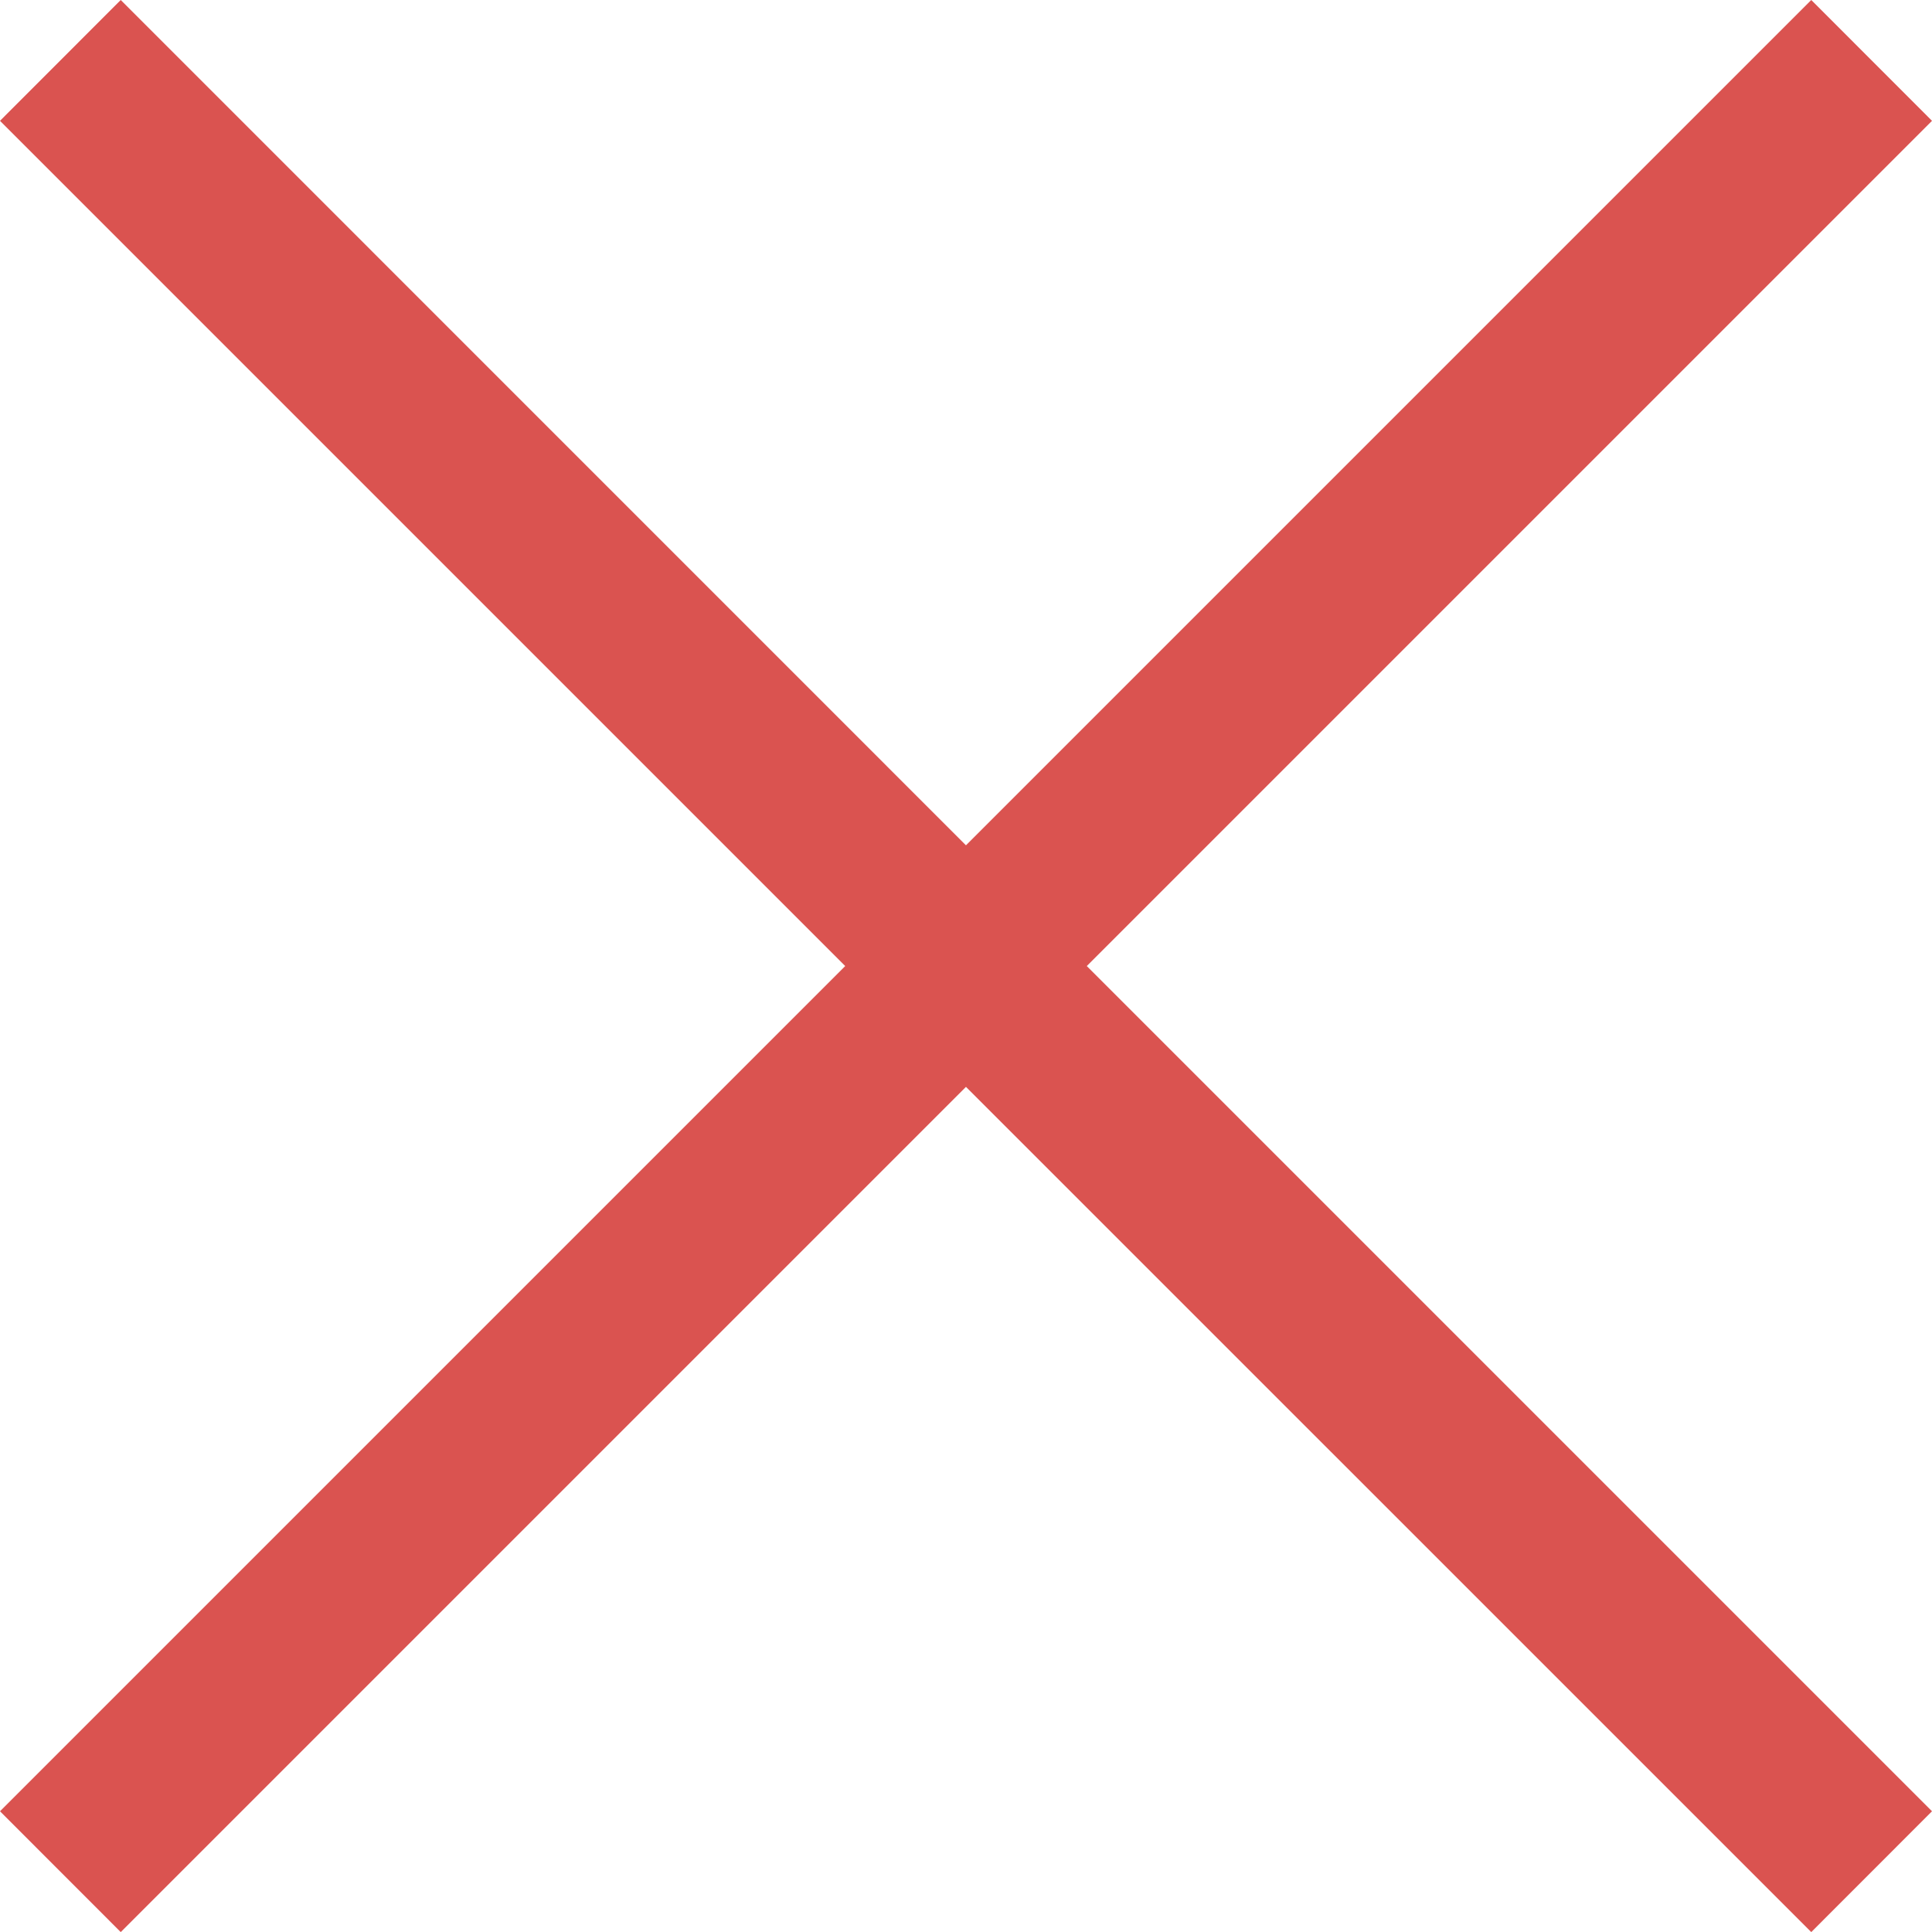 <?xml version="1.0" encoding="utf-8"?>
<!-- Generator: Adobe Illustrator 16.0.2, SVG Export Plug-In . SVG Version: 6.00 Build 0)  -->
<!DOCTYPE svg PUBLIC "-//W3C//DTD SVG 1.1//EN" "http://www.w3.org/Graphics/SVG/1.1/DTD/svg11.dtd">
<svg version="1.1" id="Layer_1" xmlns="http://www.w3.org/2000/svg" xmlns:xlink="http://www.w3.org/1999/xlink" x="0px" y="0px"
	 width="22.627px" height="22.628px" viewBox="0 0 22.627 22.628" enable-background="new 0 0 22.627 22.628" xml:space="preserve">
<g>
	<g>
		<polygon fill="#DA5350" points="22.627,1.415 21.213,0 11.313,9.9 1.414,0 0,1.415 9.899,11.314 0,21.213 1.414,22.628 
			11.313,12.729 21.213,22.628 22.627,21.213 12.728,11.314 		"/>
	</g>
</g>
</svg>
